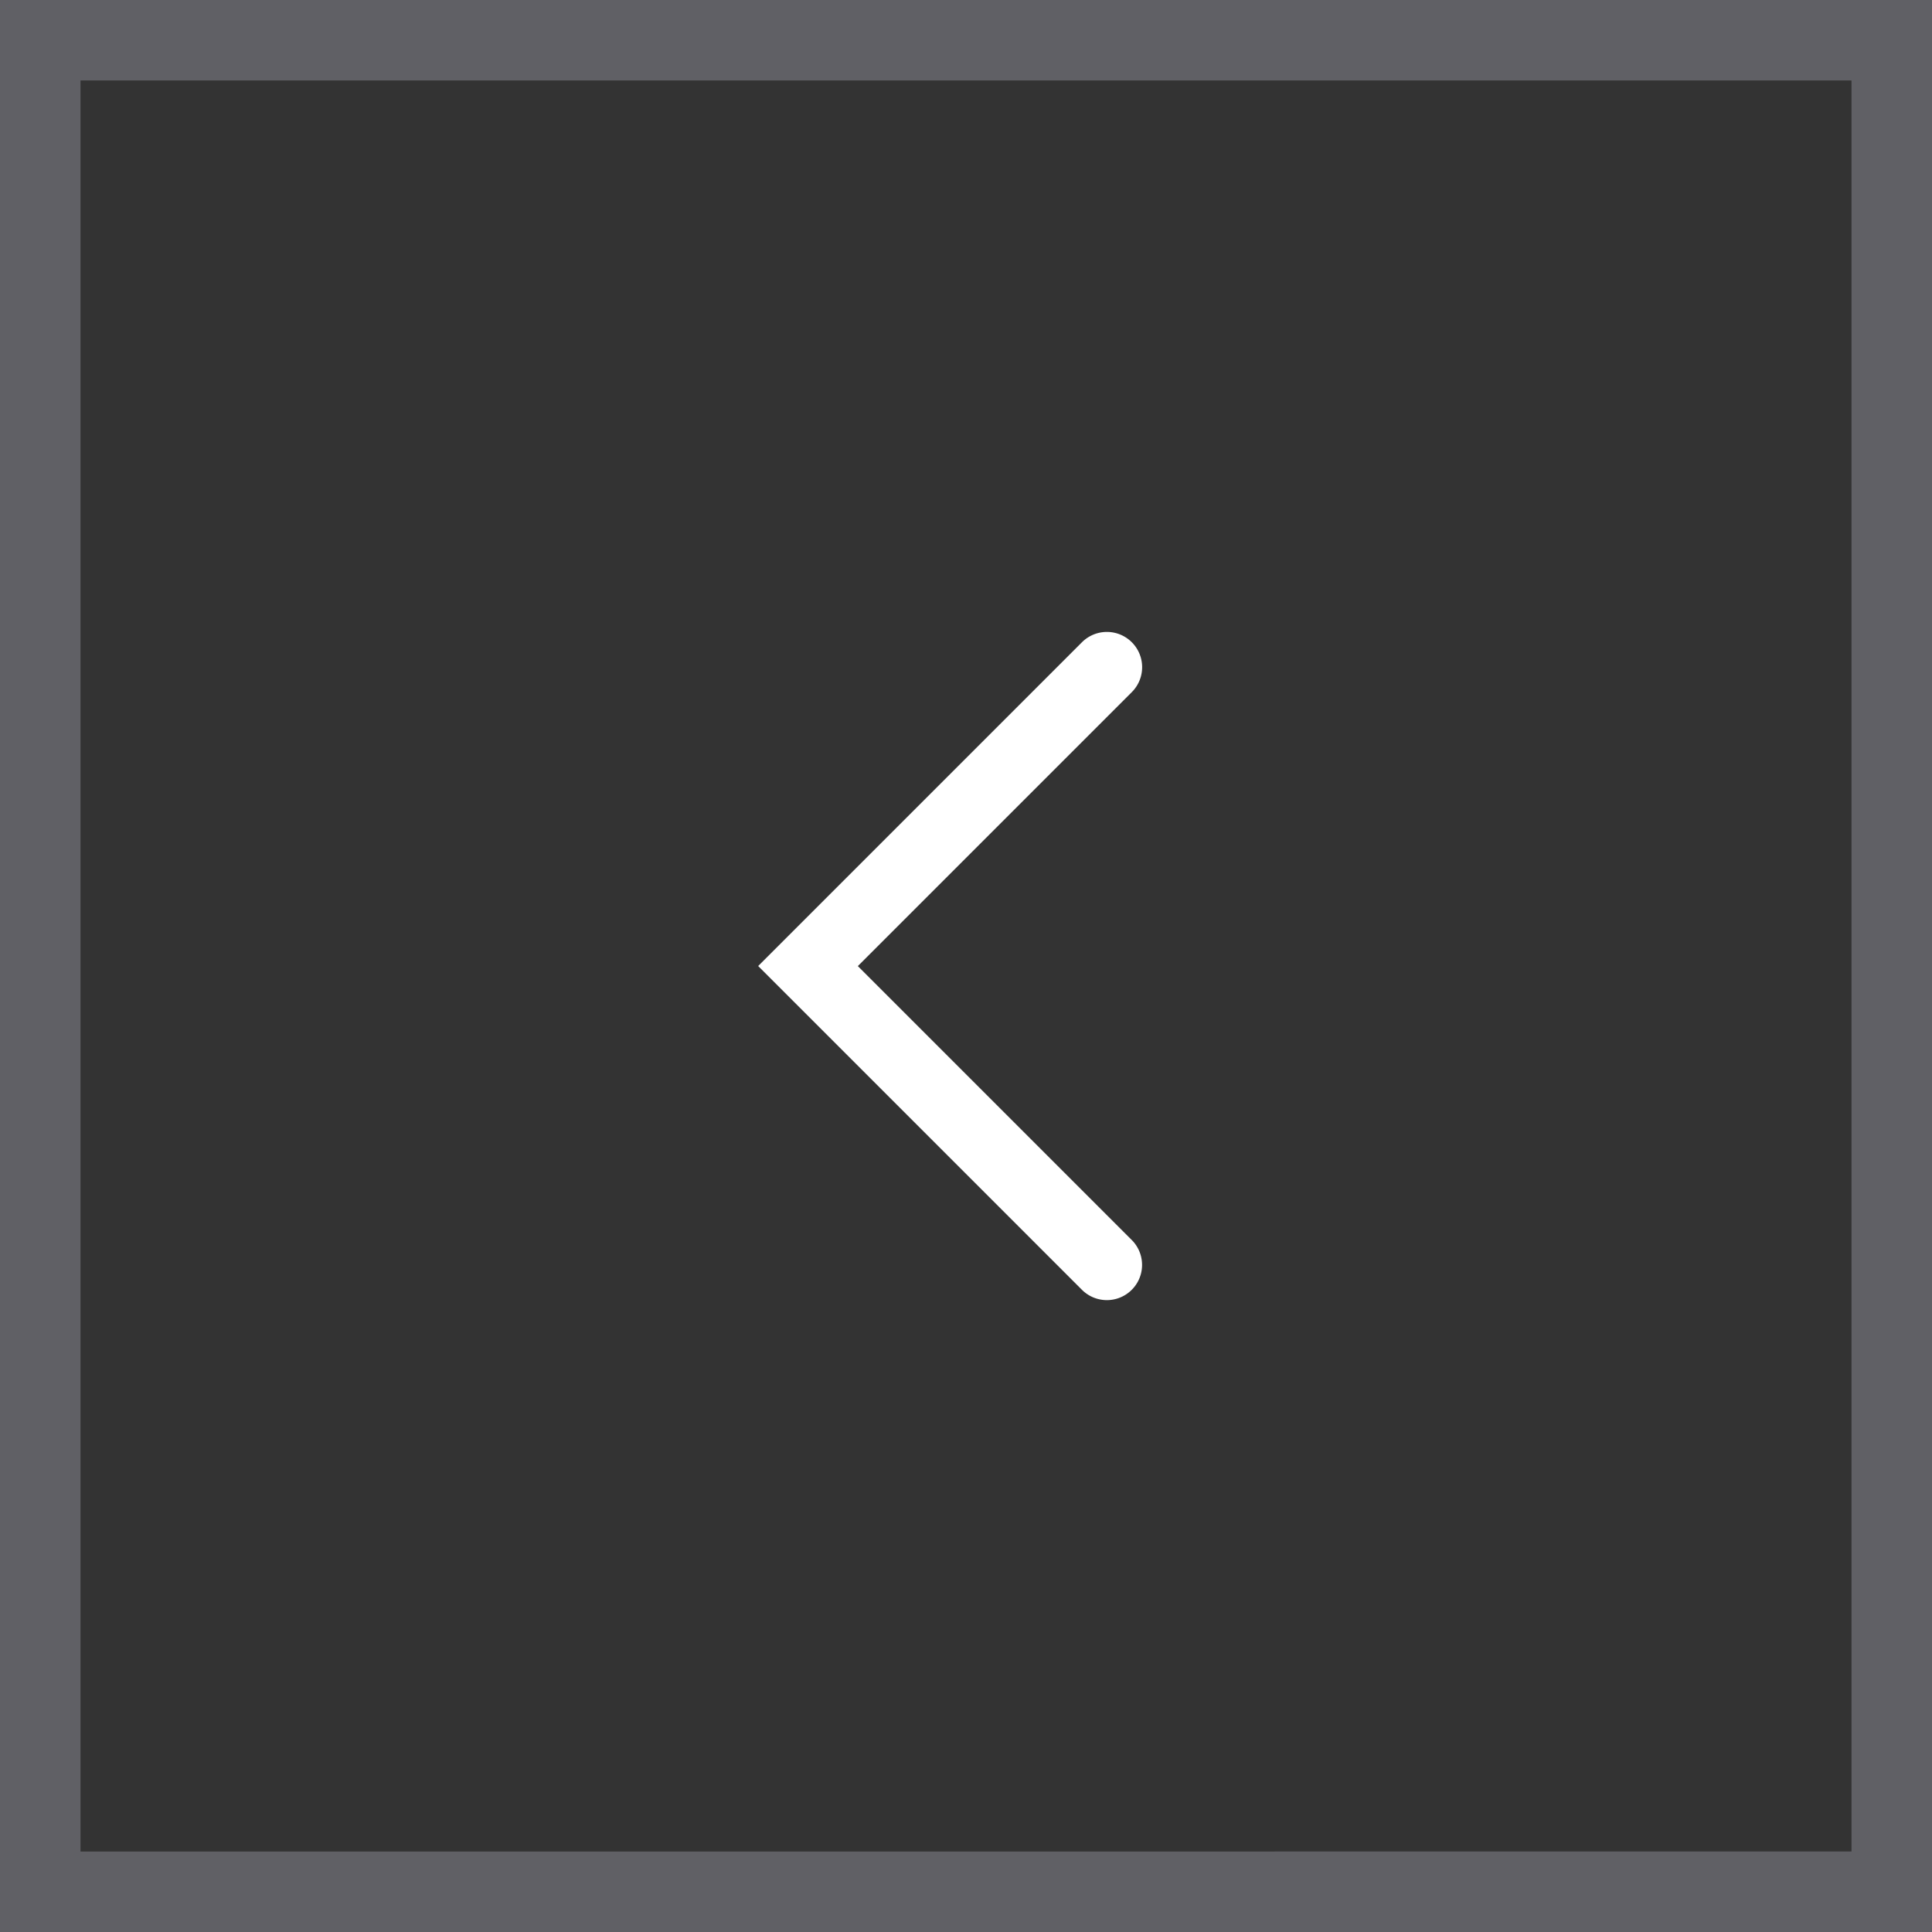 <svg xmlns="http://www.w3.org/2000/svg" xmlns:xlink="http://www.w3.org/1999/xlink" width="24" height="24" viewBox="0 0 24 24">
    <rect x="0" y="0" width="24" height="24" fill="#333333" stroke="none"/>
    <defs>
        <path id="a" d="M2.813 2.563h4.812a.437.437 0 1 0 0-.876H1.937v5.688a.437.437 0 1 0 .875 0V2.562z"/>
    </defs>
    <g fill="none" fill-rule="evenodd">
        <path stroke="#606065" d="M.5 23.5V.5h23v23z"/>
        <use fill="#FFF" fill-rule="nonzero" transform="rotate(-45 18.127 -2.187)" xlink:href="#a"/>
    </g>
</svg>
